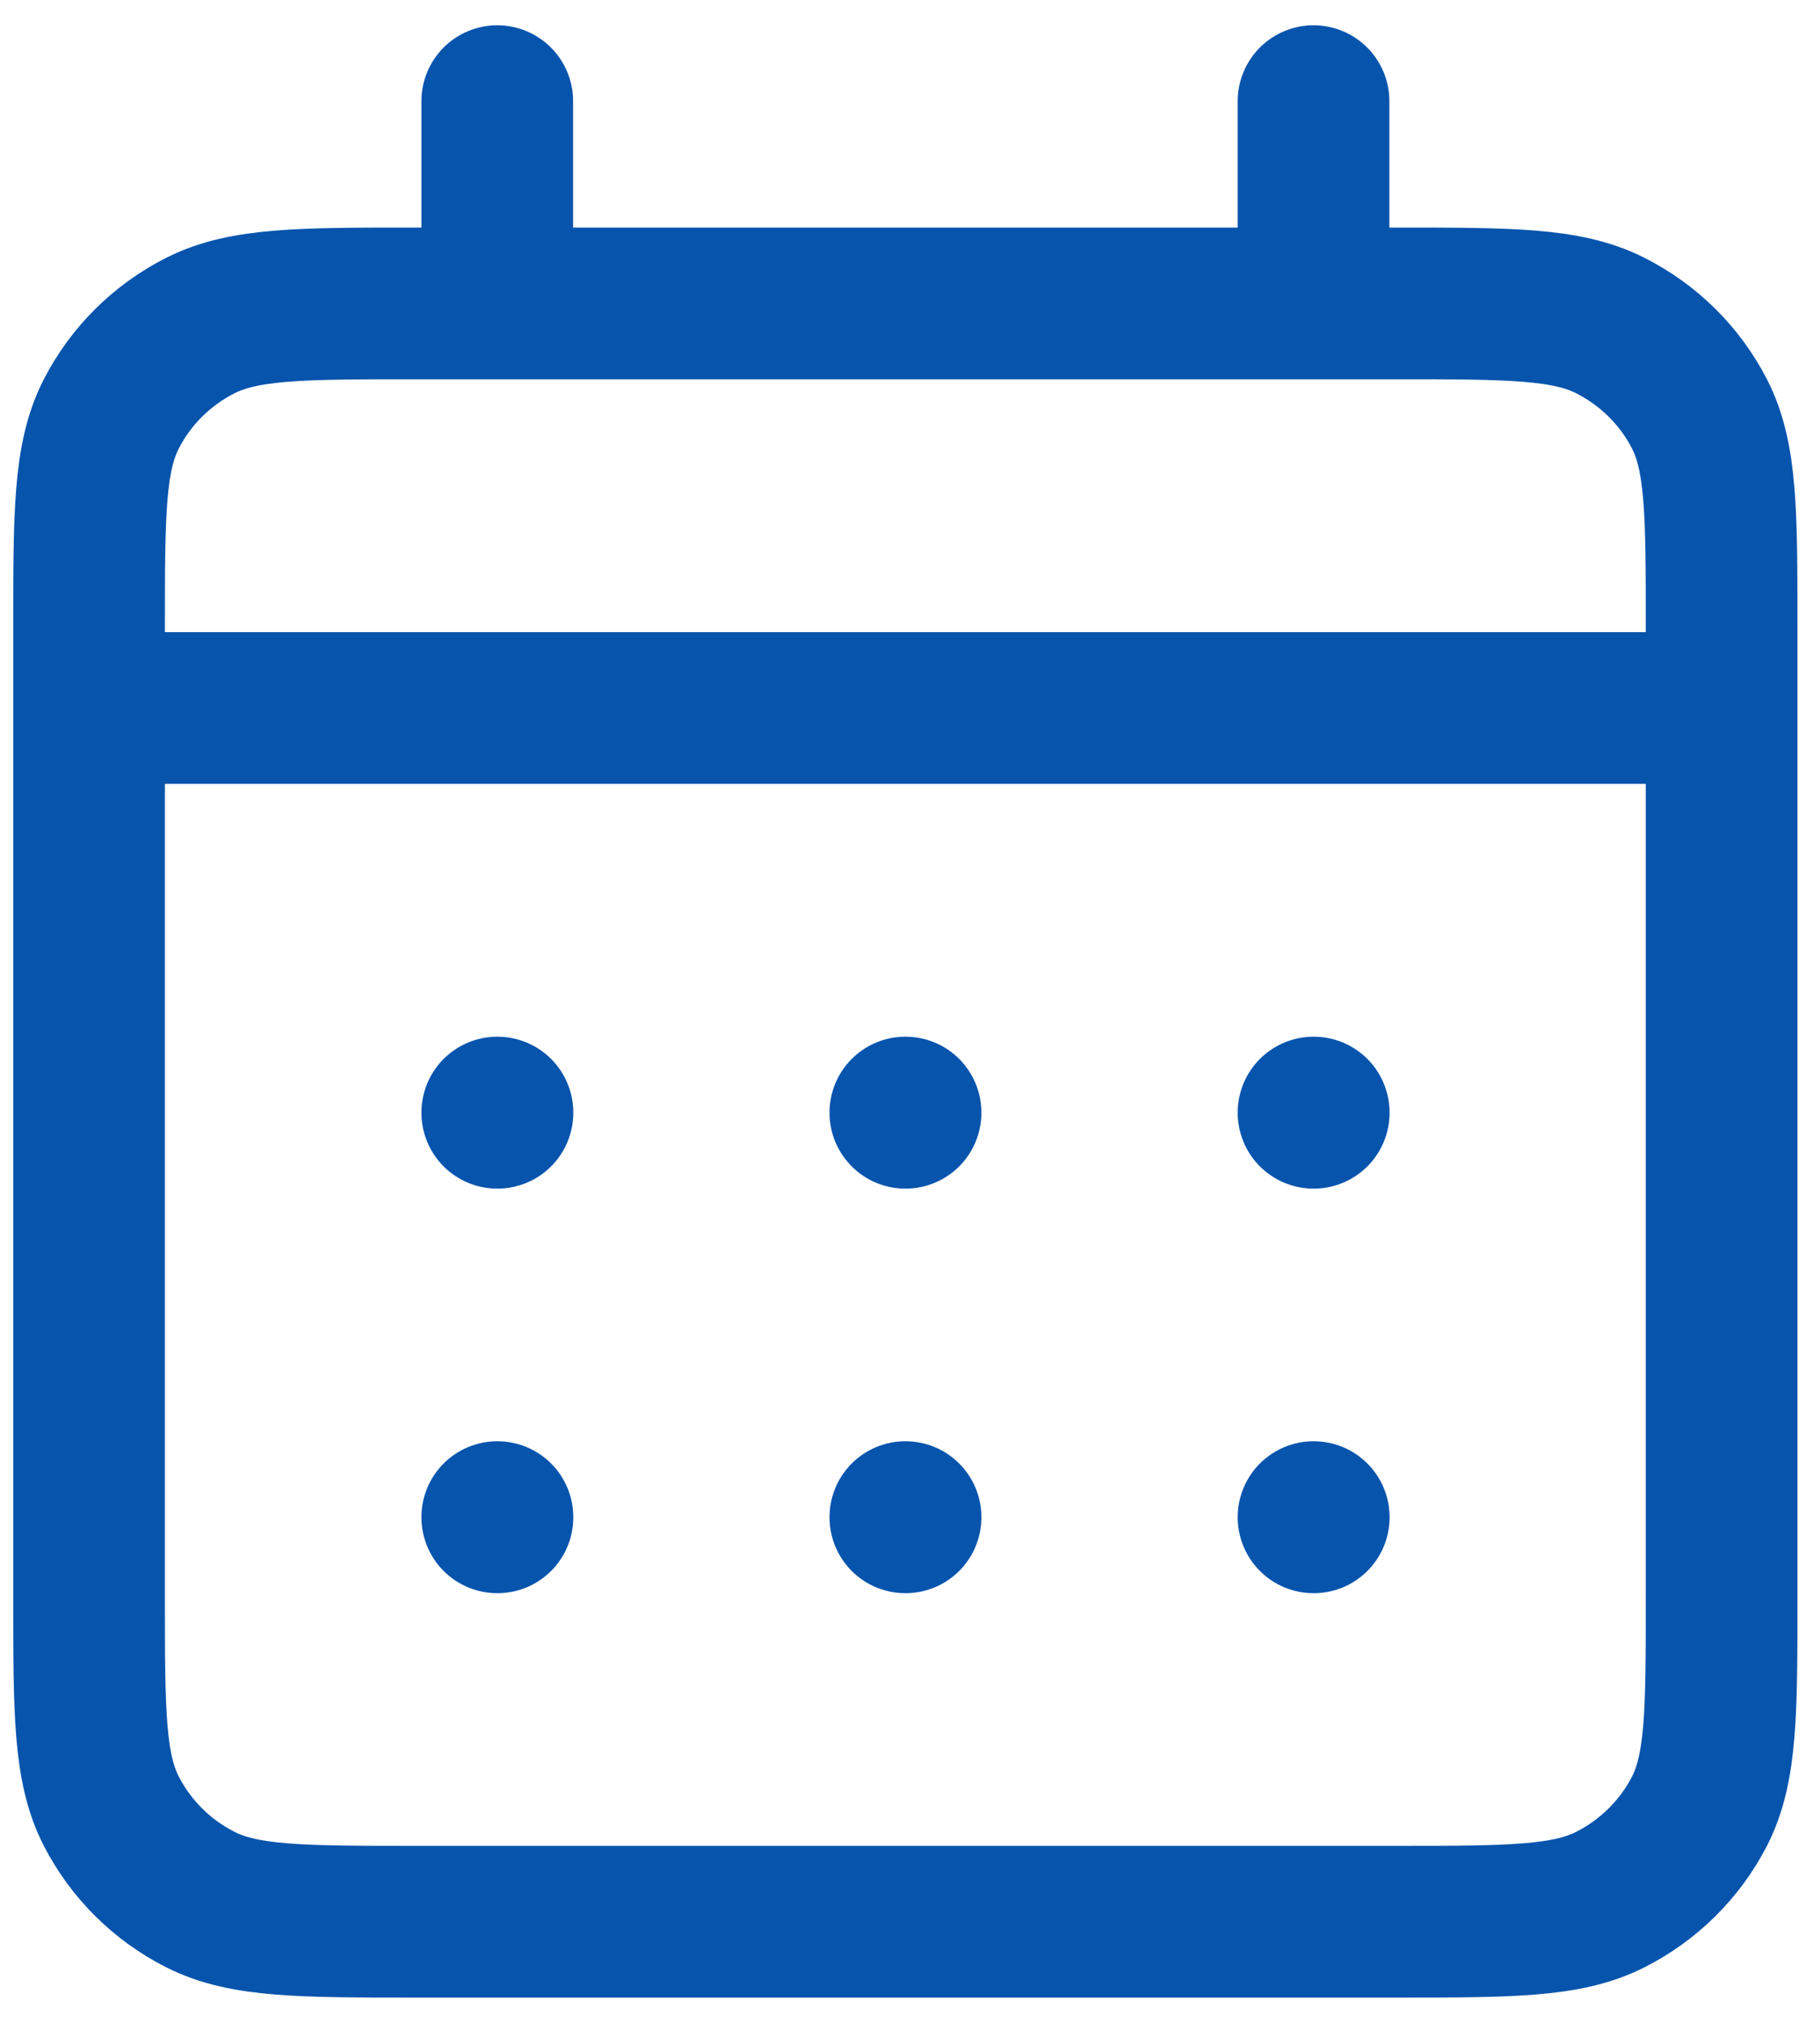 <svg width="18" height="20" viewBox="0 0 18 20" fill="none" xmlns="http://www.w3.org/2000/svg">
	<path d="M4.918 3H4.111C2.98 3 2.415 3 1.983 3.218C1.603 3.41 1.295 3.715 1.101 4.092C0.881 4.52 0.881 5.08 0.881 6.2V7M4.918 3H12.991M4.918 3V1M12.991 3H13.798C14.929 3 15.493 3 15.925 3.218C16.305 3.41 16.614 3.715 16.808 4.092C17.027 4.519 17.027 5.079 17.027 6.197V7M12.991 3V1M0.881 7V15.8C0.881 16.92 0.881 17.48 1.101 17.908C1.295 18.284 1.603 18.59 1.983 18.782C2.414 19 2.979 19 4.107 19H13.801C14.93 19 15.494 19 15.925 18.782C16.305 18.59 16.614 18.284 16.808 17.908C17.027 17.48 17.027 16.922 17.027 15.804V7M0.881 7H17.027M12.991 15H12.993L12.993 15.002L12.991 15.002V15ZM8.954 15H8.956L8.956 15.002L8.954 15.002V15ZM4.918 15H4.92L4.92 15.002L4.918 15.002V15ZM12.993 11V11.002L12.991 11.002V11H12.993ZM8.954 11H8.956L8.956 11.002L8.954 11.002V11ZM4.918 11H4.92L4.92 11.002L4.918 11.002V11Z" stroke="#0754AD" stroke-width="1.5" stroke-linecap="round" stroke-linejoin="round" />
</svg>
